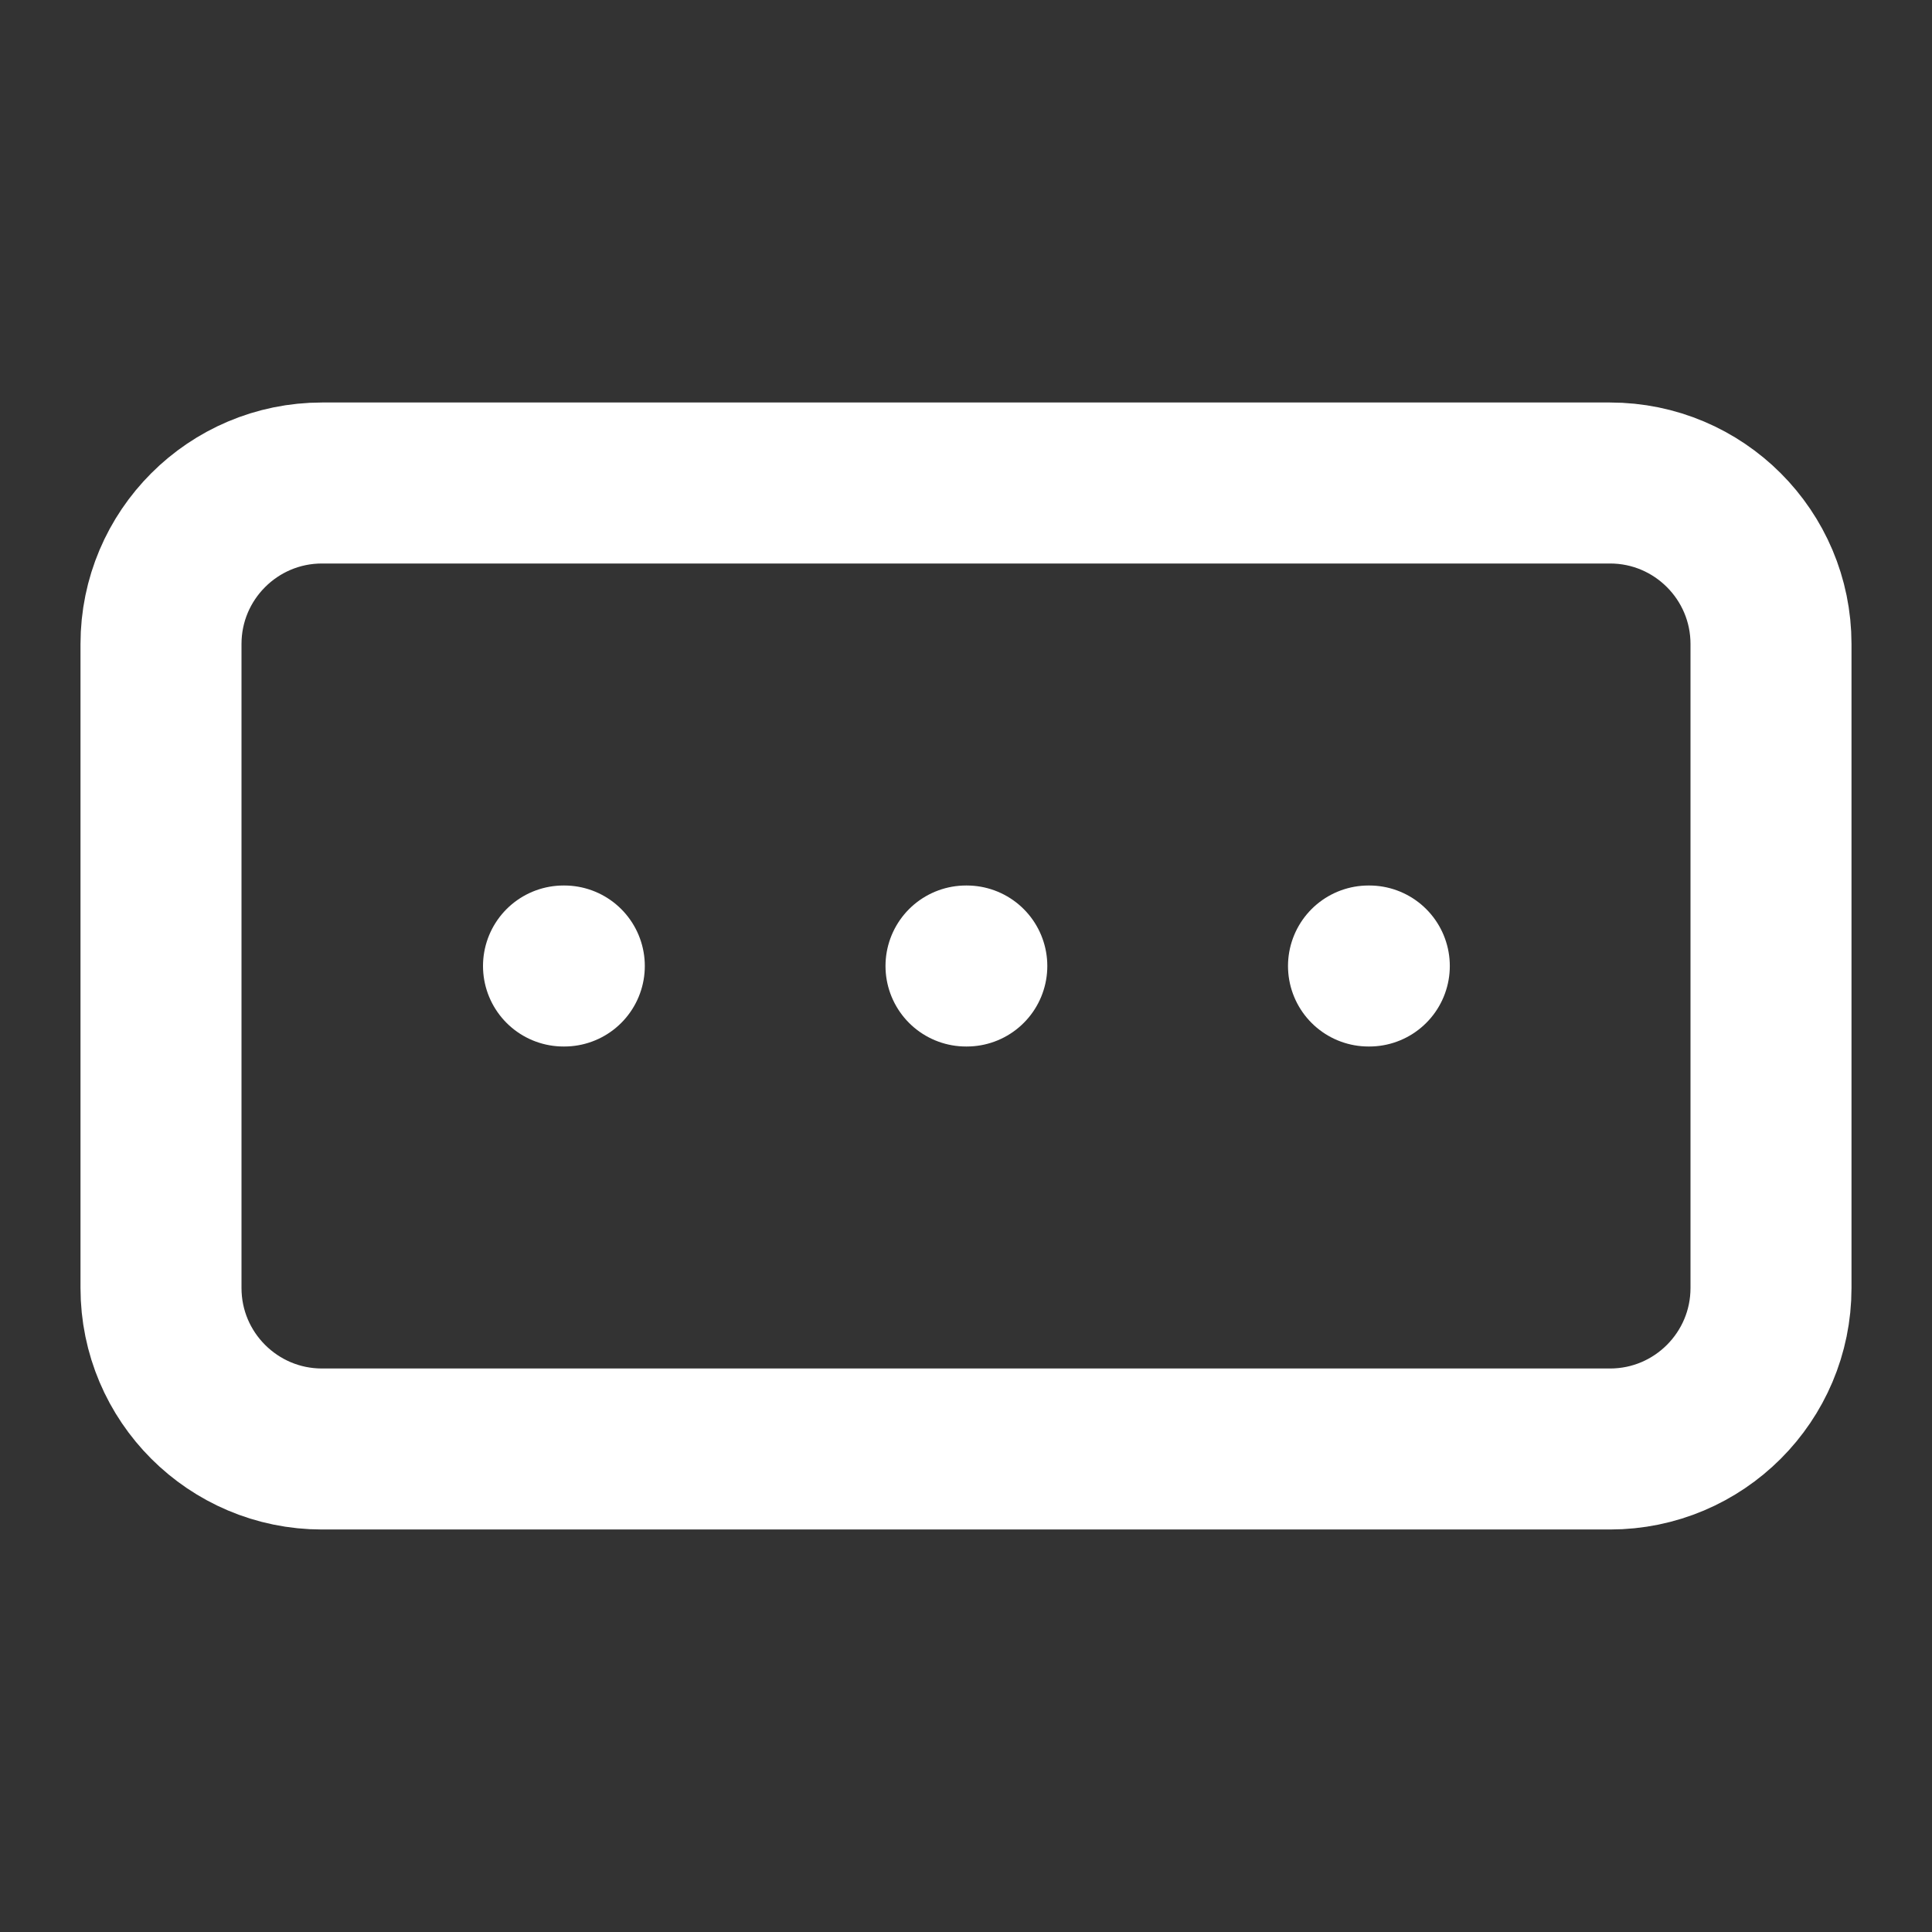 <svg height="18" viewBox="0 0 18 18" width="18" xmlns="http://www.w3.org/2000/svg"><rect x="0" y="0" width="18" height="18" fill="#333333" stroke="none"/><g fill="none" stroke="#fff" stroke-linecap="round" stroke-linejoin="round" stroke-width="2" transform="scale(.75)"><path d="m4 6h16c1.104 0 2 .896 2 2v8c0 1.104-.896 2-2 2h-16c-1.104 0-2-.896-2-2v-8c0-1.104.896-2 2-2zm0 0"/><path d="m12 12h.01m4.99 0h.01m-10.01 0h.01"/></g></svg>